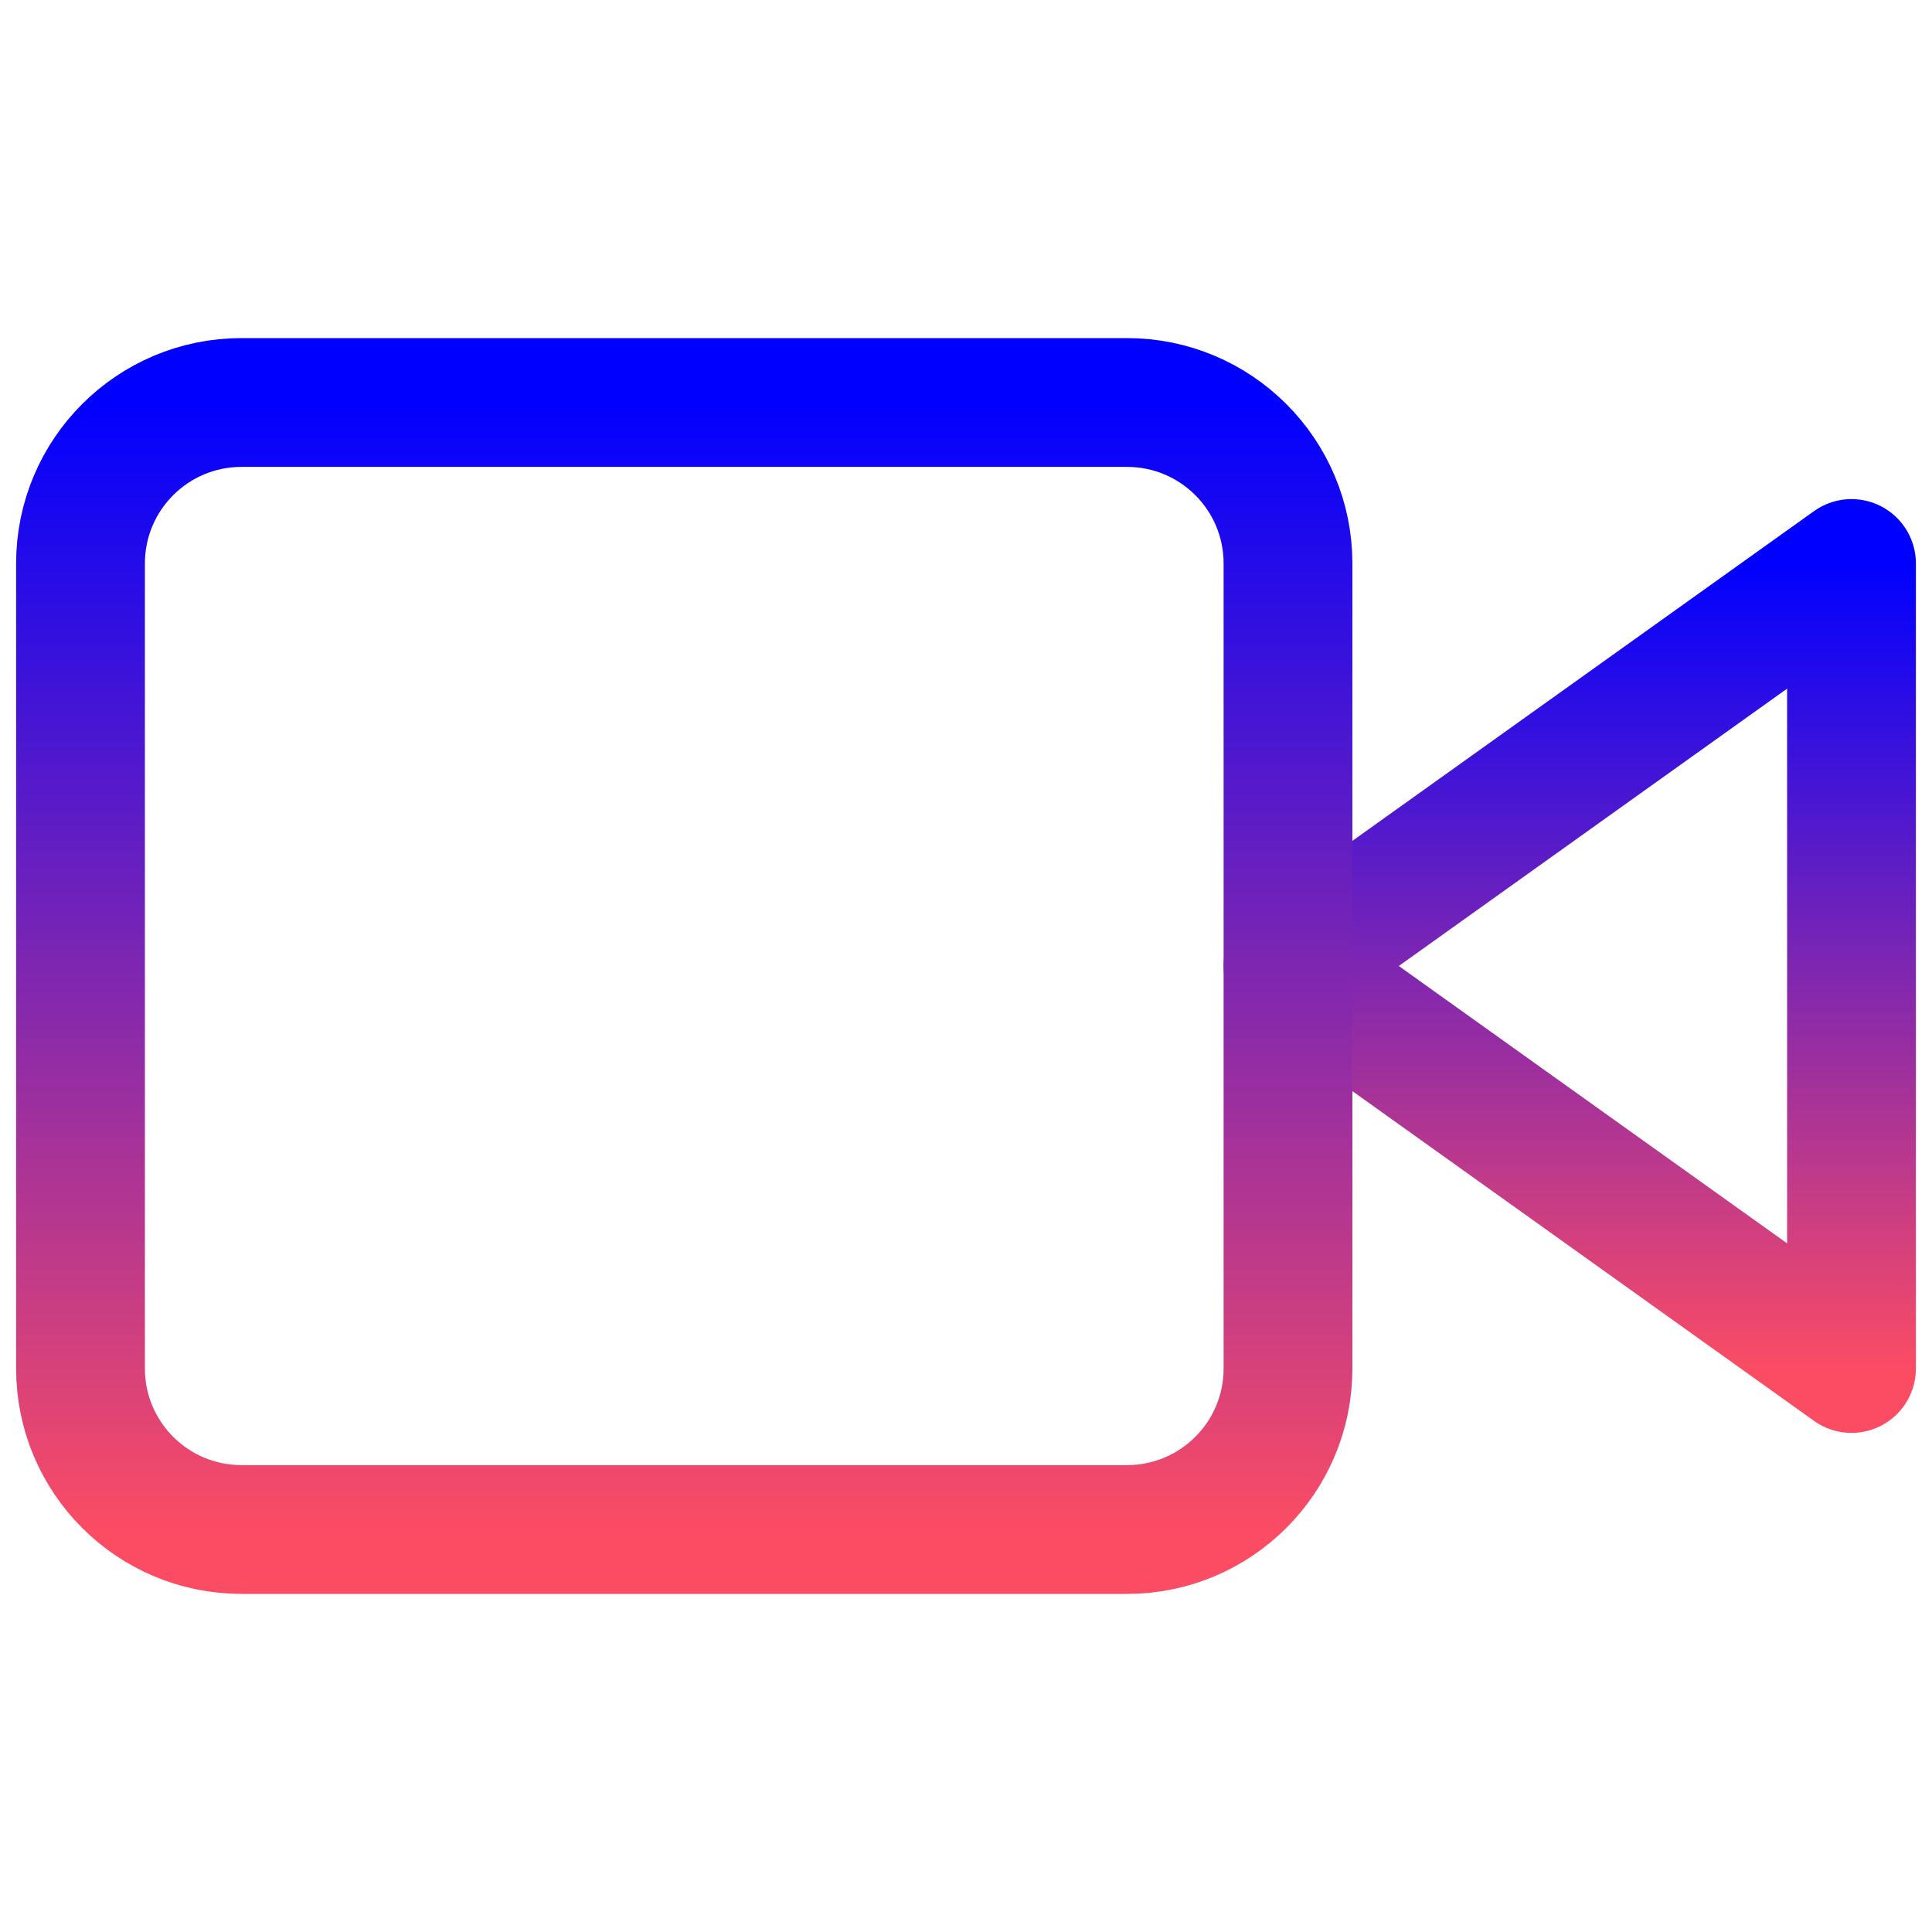 <svg width="30" height="30" viewBox="0 0 30 30" fill="none" xmlns="http://www.w3.org/2000/svg">
<path d="M28.75 8.75L20 15L28.75 21.25V8.75Z" stroke="url(#paint0_linear)" stroke-width="2" stroke-linecap="round" stroke-linejoin="round"/>
<path d="M17.5 6.25H3.75C2.369 6.25 1.25 7.369 1.25 8.75V21.25C1.25 22.631 2.369 23.75 3.75 23.75H17.5C18.881 23.75 20 22.631 20 21.25V8.75C20 7.369 18.881 6.25 17.5 6.25Z" stroke="url(#paint1_linear)" stroke-width="2" stroke-linecap="round" stroke-linejoin="round"/>
<defs>
<linearGradient id="paint0_linear" x1="24.375" y1="8.75" x2="24.375" y2="21.25" gradientUnits="userSpaceOnUse">
<stop stop-color="#0000FF"/>
<stop offset="1" stop-color="#FB4C64"/>
</linearGradient>
<linearGradient id="paint1_linear" x1="10.625" y1="6.25" x2="10.625" y2="23.75" gradientUnits="userSpaceOnUse">
<stop stop-color="#0000FF"/>
<stop offset="1" stop-color="#FB4C64"/>
</linearGradient>
</defs>
</svg>
